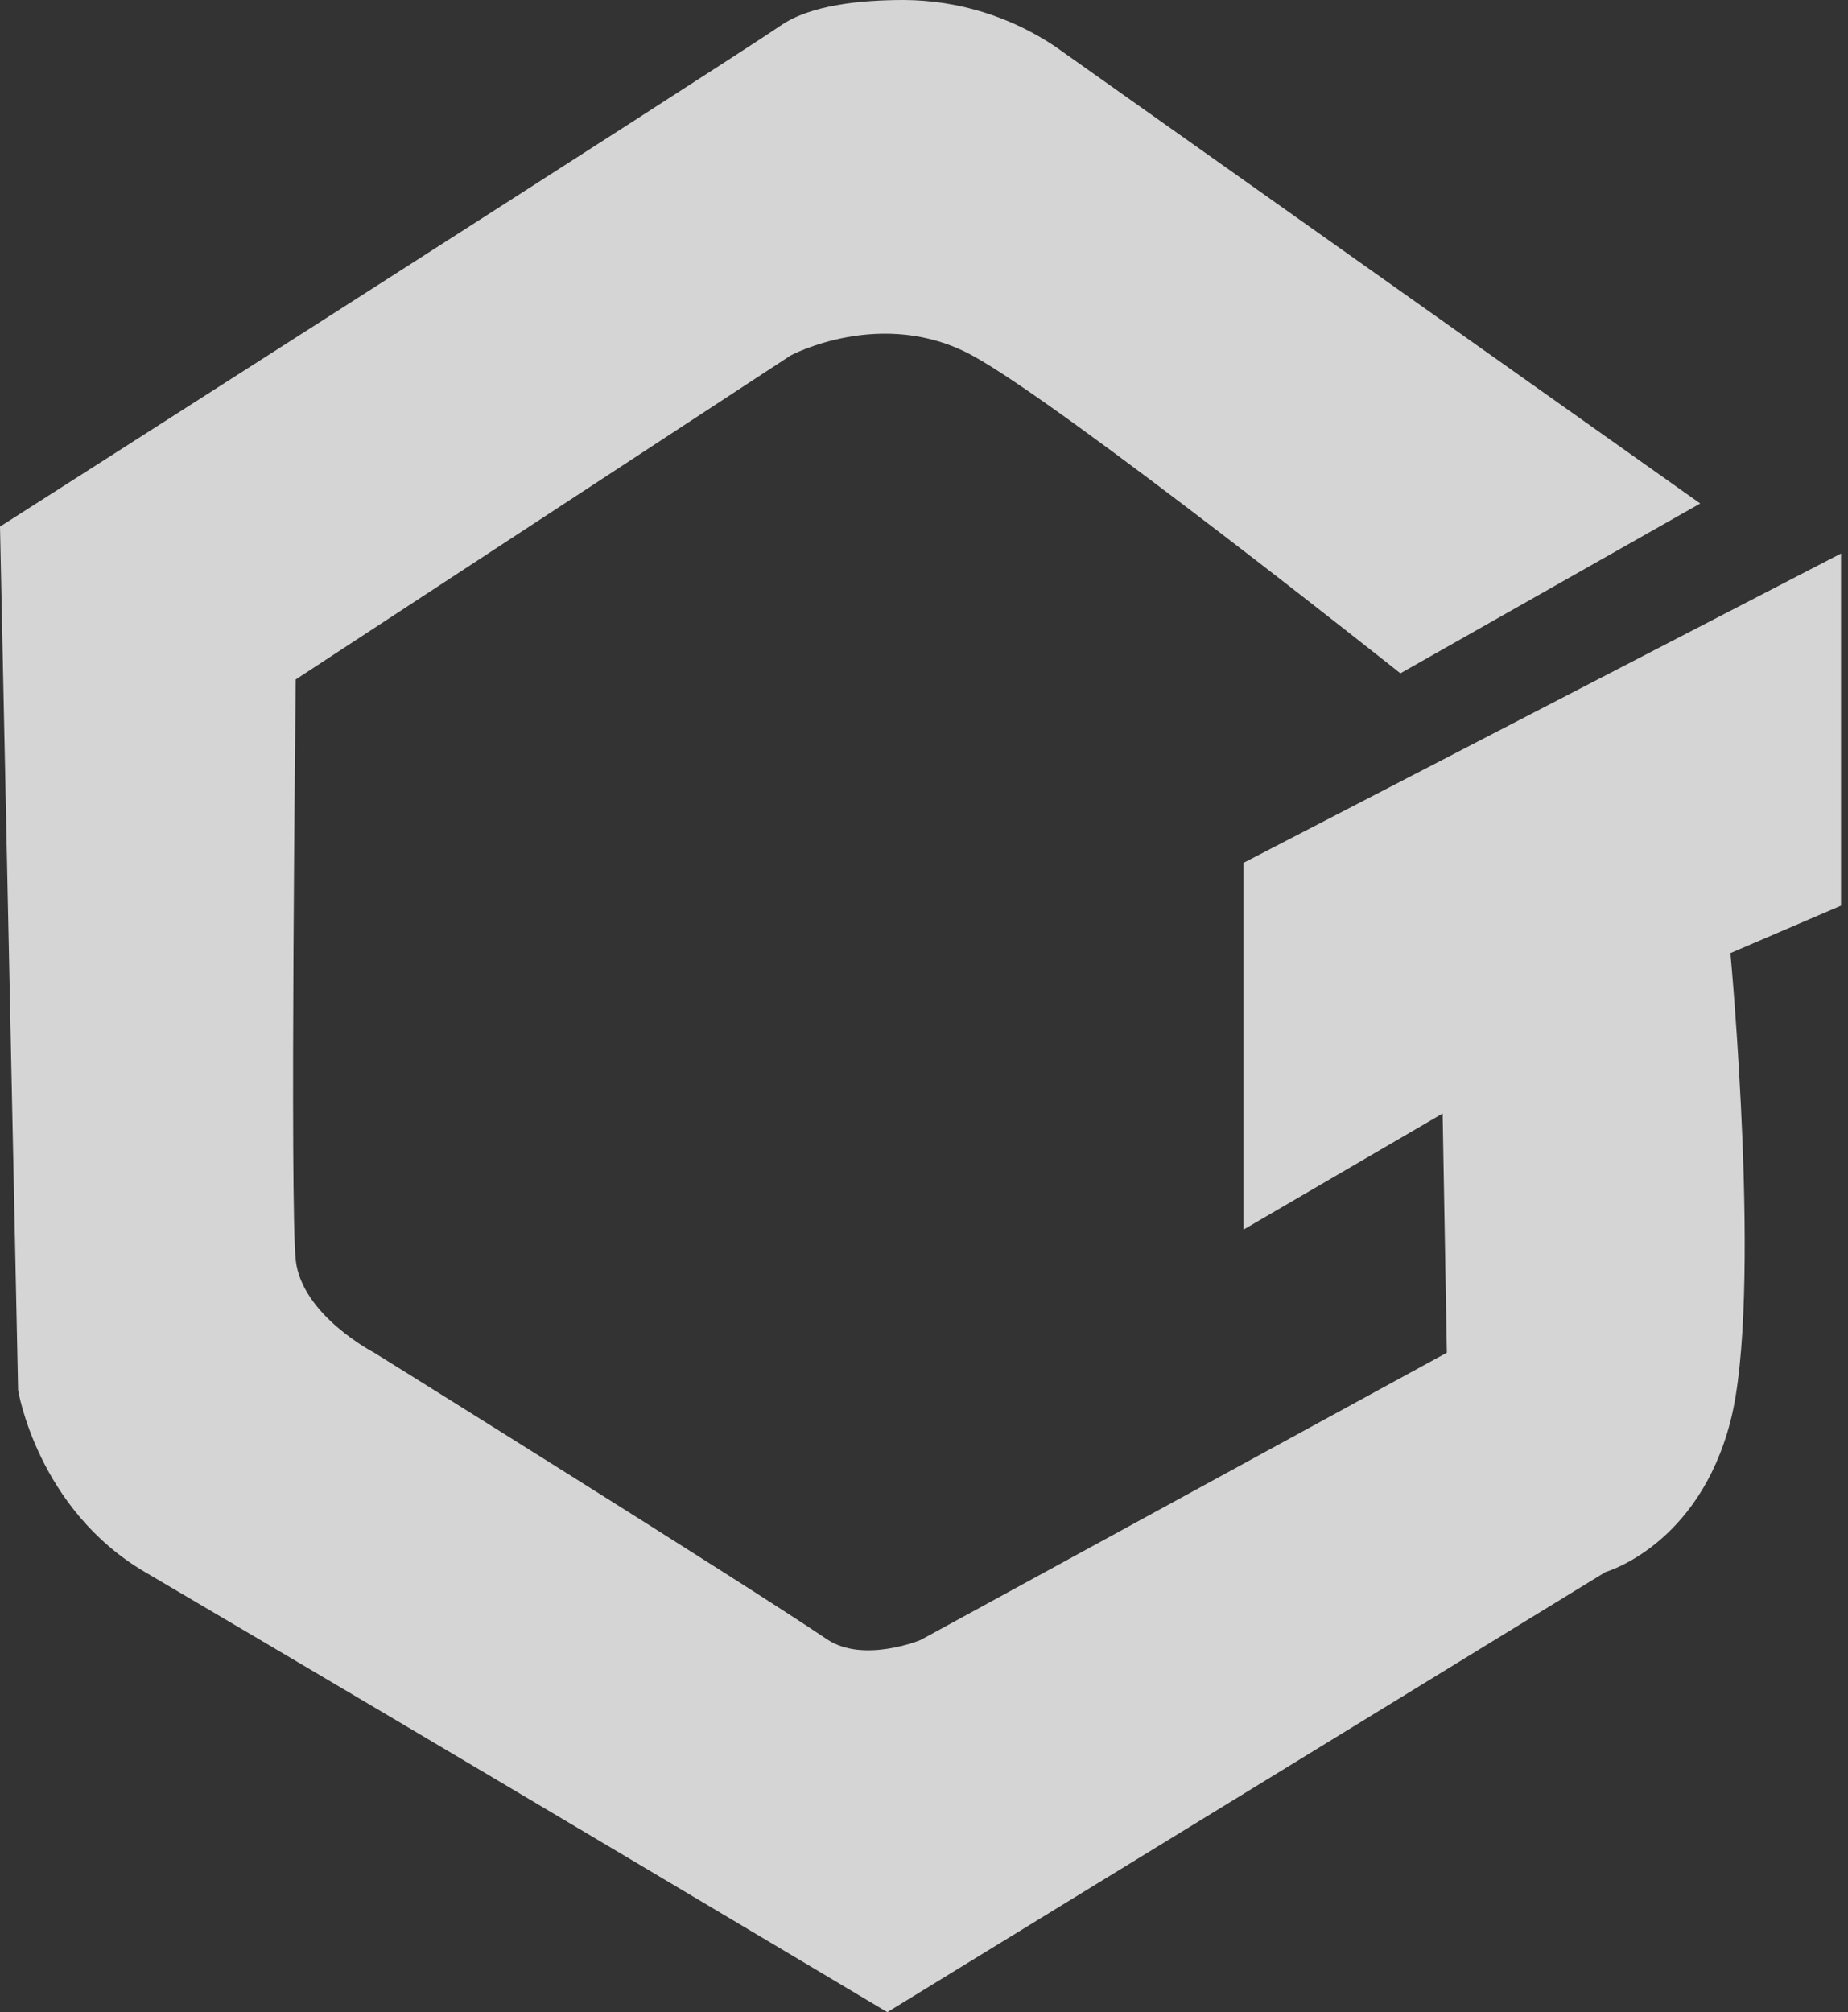 <svg width="45" height="49" viewBox="0 0 45 49" fill="none" xmlns="http://www.w3.org/2000/svg">
<rect x="0" y="0" width="45" height="49" fill="#333333" stroke="none"/>
<path d="M7.202 16.546L19.255 8.655C19.255 8.655 21.479 7.464 23.673 8.655C25.867 9.846 34.1 16.397 34.1 16.397L41.402 12.261L25.7 1.136C24.607 0.402 23.326 0.007 22.015 0C20.944 0 19.741 0.125 19.02 0.616C17.491 1.658 0 12.824 0 12.824L0.441 33.854C0.441 33.854 0.91 36.743 3.528 38.281C10.877 42.599 21.607 49 21.607 49L39.097 38.281C39.097 38.281 41.355 37.644 42.137 34.613C42.919 31.582 42.137 23.211 42.137 23.211L44.83 22.054V13.479L30.279 21.012V29.944L35.129 27.116L35.232 32.941L22.415 39.938C22.415 39.938 21.019 40.514 20.137 39.919C18.001 38.476 9.113 32.941 9.113 32.941C9.113 32.941 7.349 32.029 7.202 30.689C7.055 29.349 7.202 16.546 7.202 16.546Z" fill="white" fill-opacity="0.79"/>
</svg>
